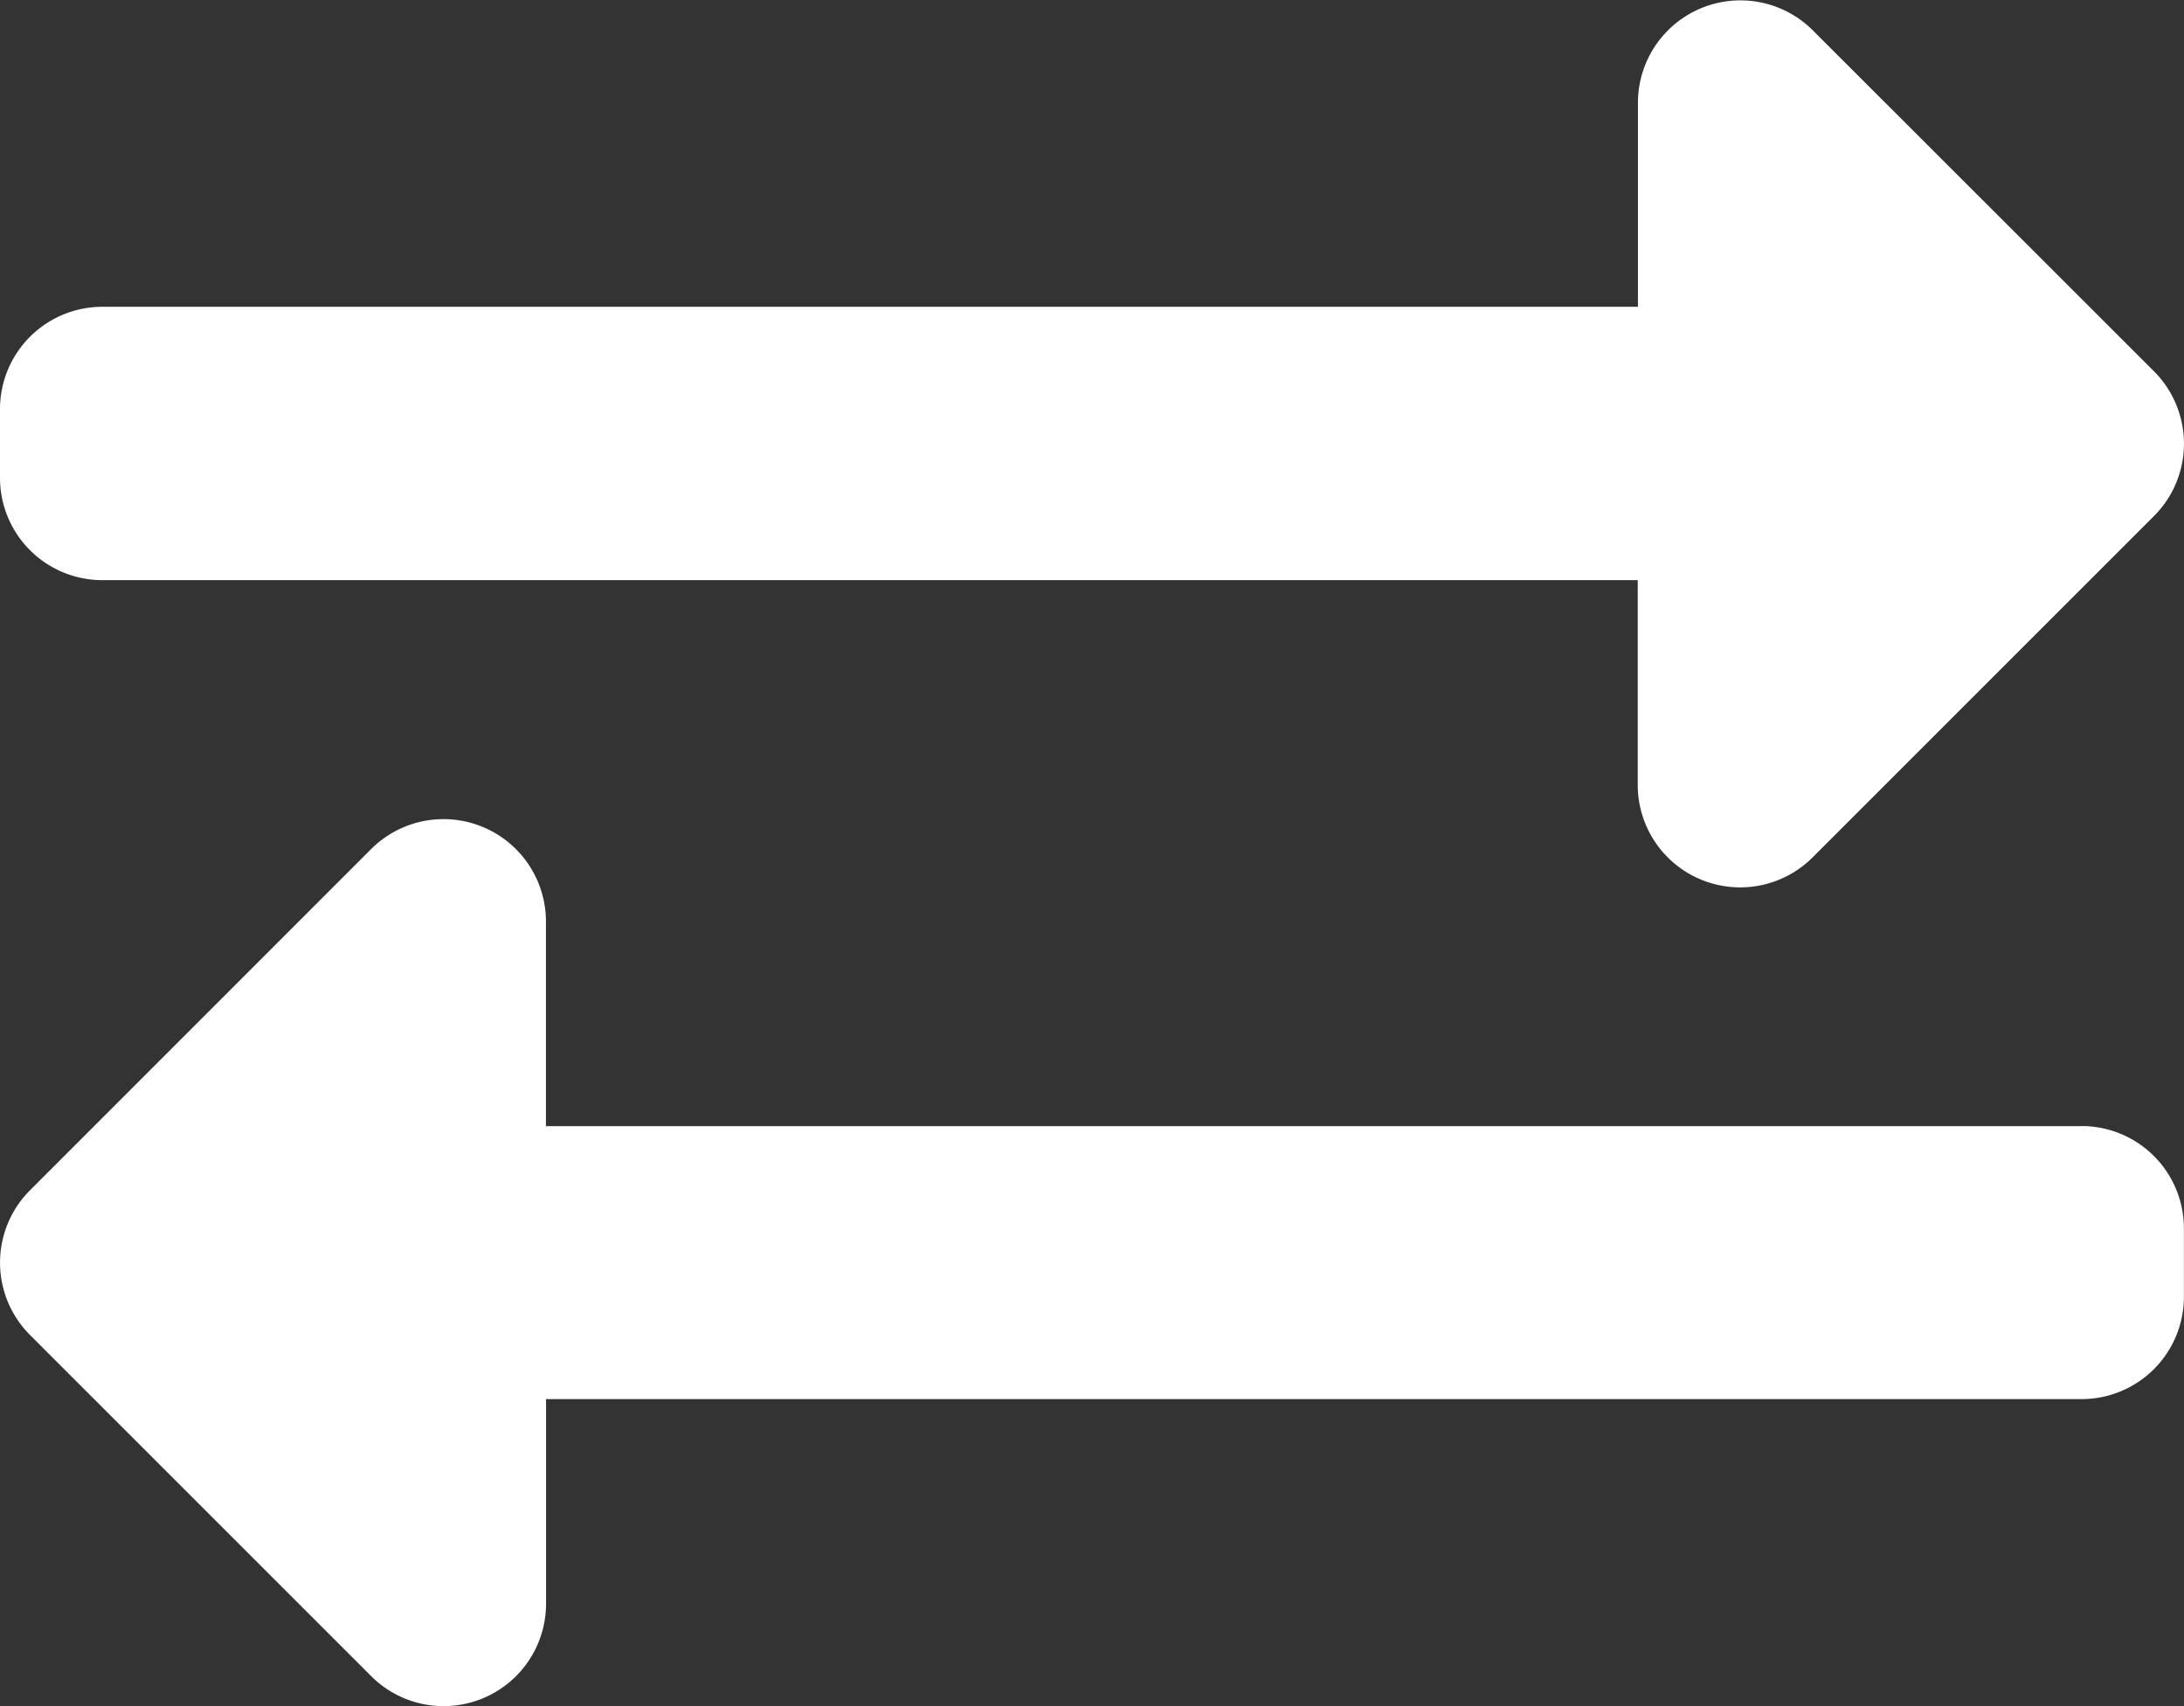 <svg xmlns="http://www.w3.org/2000/svg" width="21.81" height="17.041" viewBox="0 0 21.81 17.041"><rect x="0" y="0" width="21.81" height="17.041" fill="#333333" stroke="none"/><g transform="translate(-129.595 -200.48)"><path d="M0,8.708V8.026A1.022,1.022,0,0,1,1.022,7H16.357V4.959A1.023,1.023,0,0,1,18.1,4.236L21.51,7.644a1.022,1.022,0,0,1,0,1.446L18.1,12.5a1.023,1.023,0,0,1-1.745-.723V9.73H1.022A1.022,1.022,0,0,1,0,8.708Zm20.787,6.475H5.452V13.138a1.023,1.023,0,0,0-1.745-.723L.3,15.823a1.022,1.022,0,0,0,0,1.446l3.408,3.408a1.023,1.023,0,0,0,1.745-.723V17.909H20.787a1.022,1.022,0,0,0,1.022-1.022V16.2A1.022,1.022,0,0,0,20.787,15.182Z" transform="translate(129.595 196.544)" fill="#fff"/></g></svg>